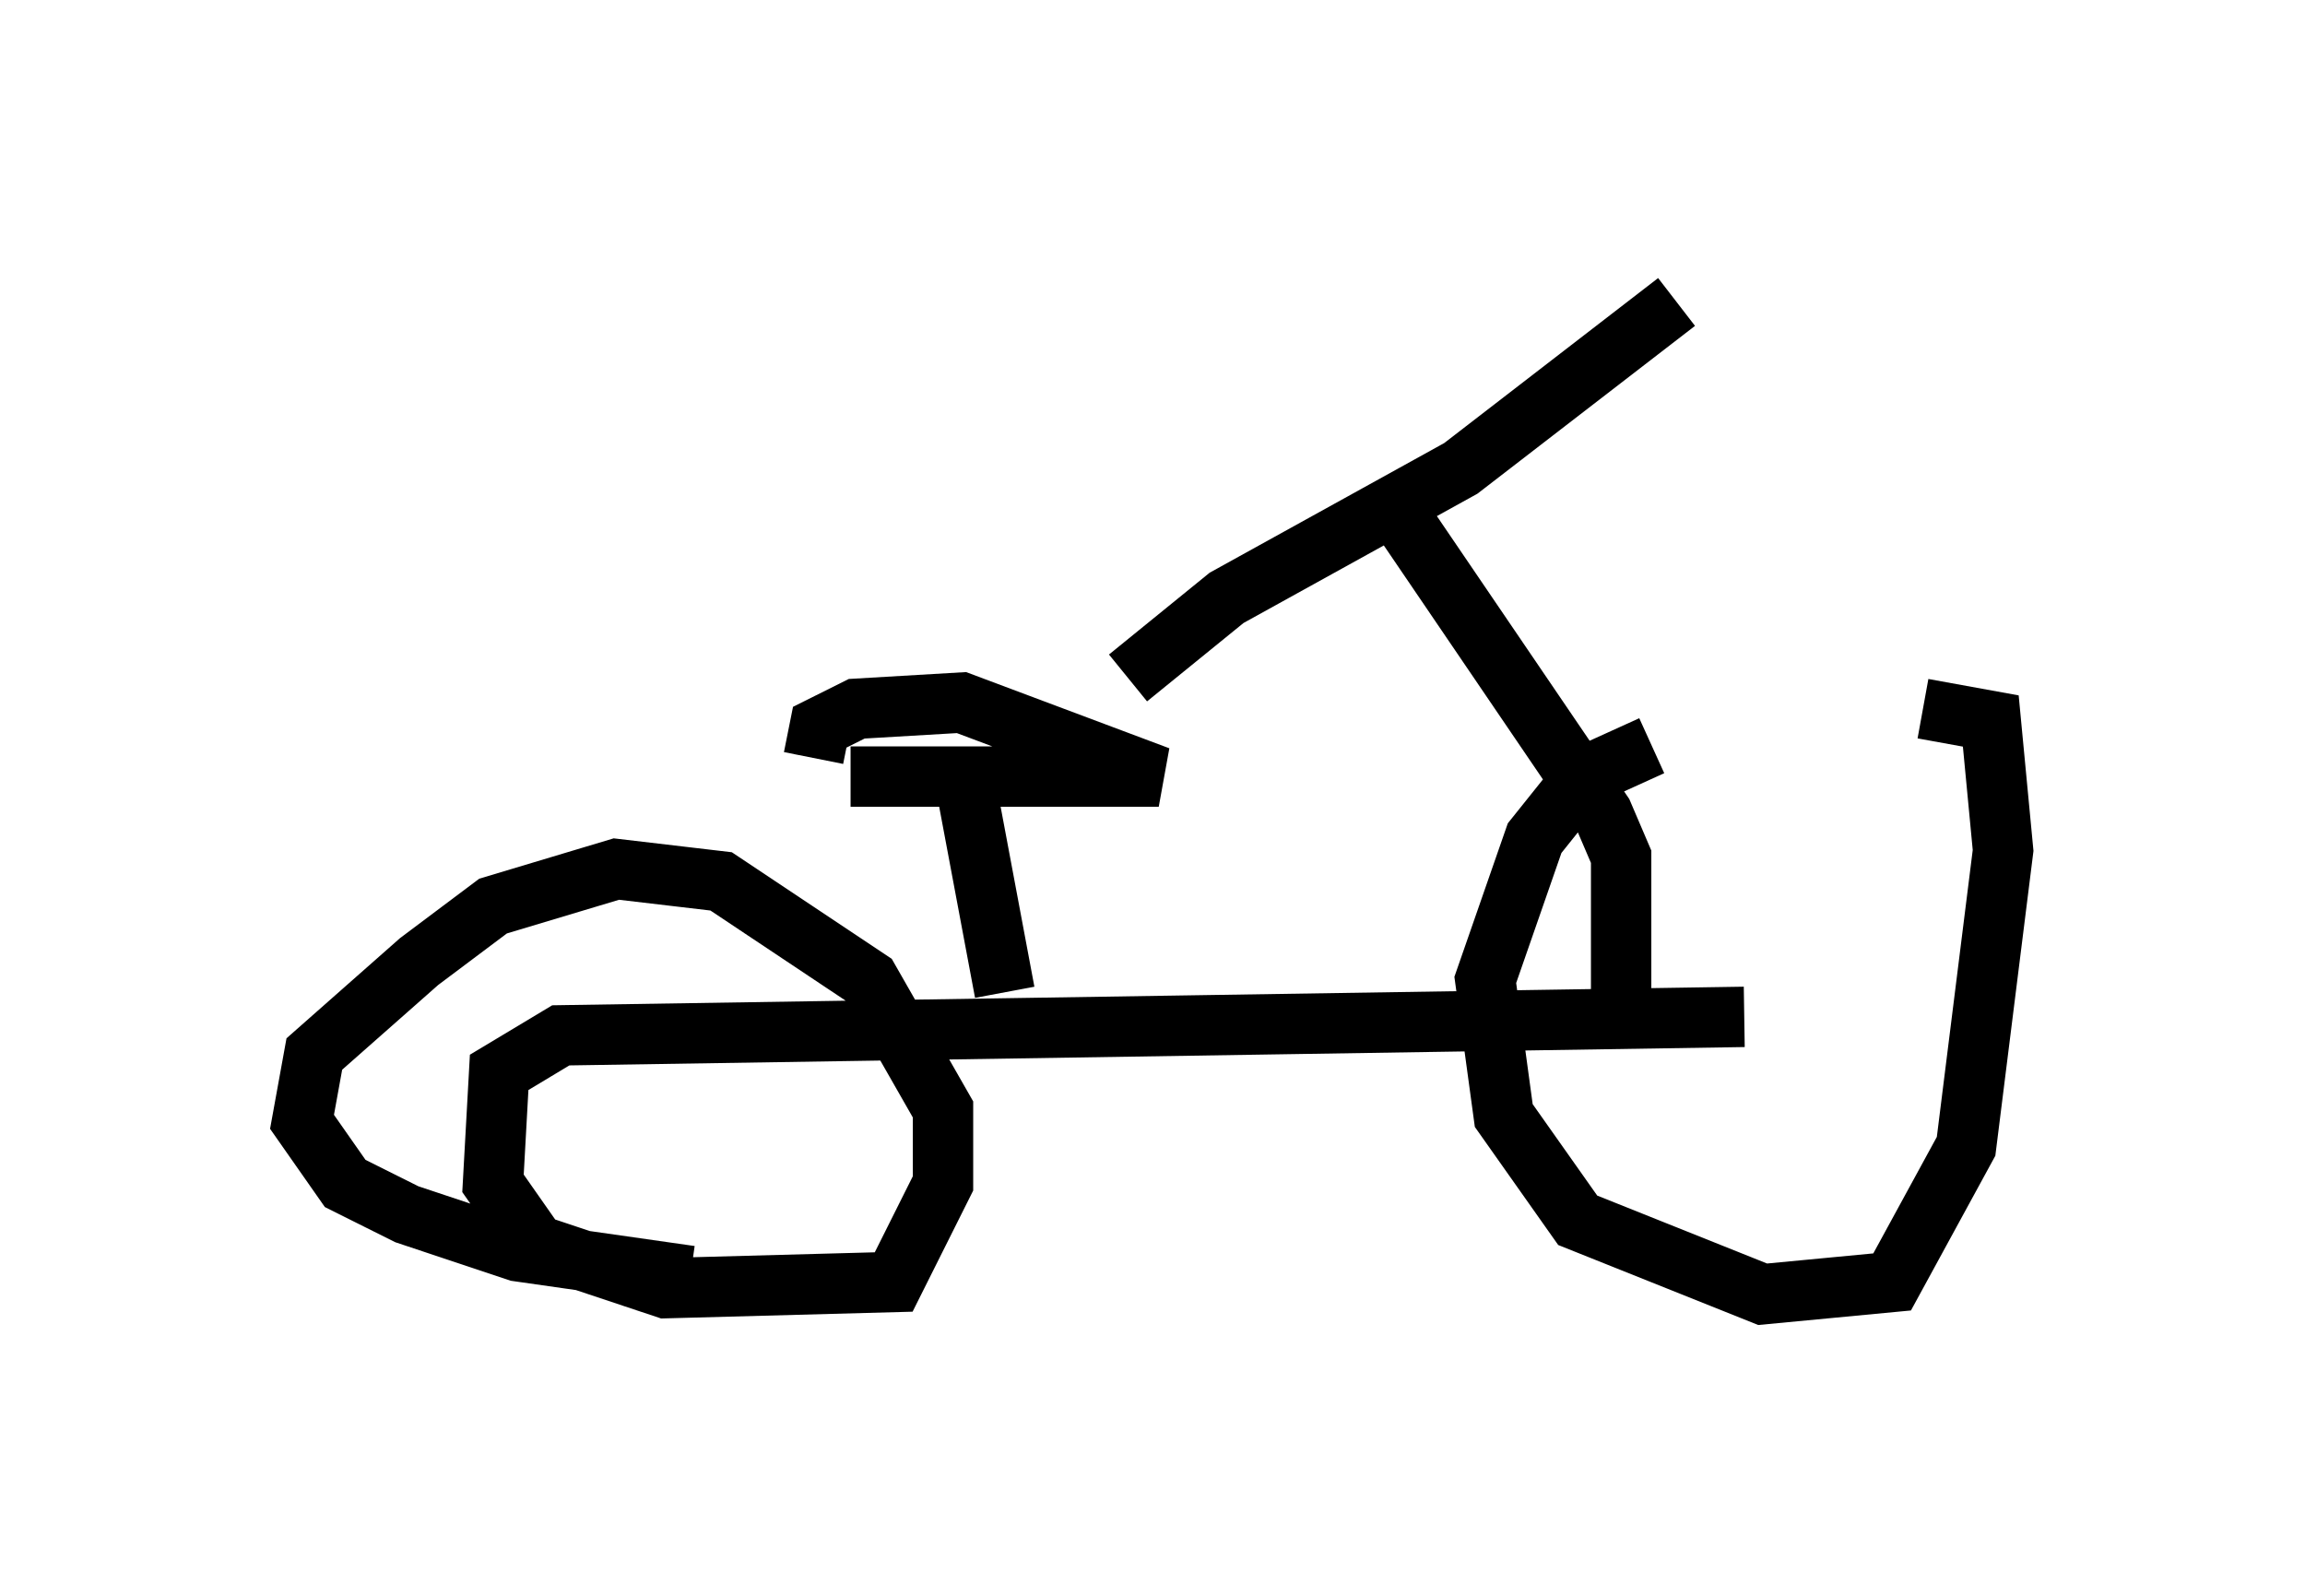 <?xml version="1.0" encoding="utf-8" ?>
<svg baseProfile="full" height="26.436" version="1.1" width="38.175" xmlns="http://www.w3.org/2000/svg" xmlns:ev="http://www.w3.org/2001/xml-events" xmlns:xlink="http://www.w3.org/1999/xlink"><defs /><rect fill="white" height="26.436" width="38.175" x="0" y="0" /><path d="M31.746, 12.554 m-4.39, -0.204 l-1.123, 0.51 -0.817, 1.021 l-0.817, 2.348 0.306, 2.246 l1.225, 1.735 3.063, 1.225 l2.144, -0.204 1.225, -2.246 l0.613, -4.9 -0.204, -2.144 l-1.123, -0.204 m-2.96, 5.104 l-19.6, 0.306 -1.021, 0.613 l-0.102, 1.838 0.715, 1.021 l2.144, 0.715 3.777, -0.102 l0.817, -1.633 0.0, -1.225 l-1.225, -2.144 -2.45, -1.633 l-1.735, -0.204 -2.042, 0.613 l-1.225, 0.919 -1.735, 1.531 l-0.204, 1.123 0.715, 1.021 l1.021, 0.51 1.838, 0.613 l2.858, 0.408 m15.415, -4.39 l0.0, -2.552 -0.306, -0.715 l-3.471, -5.104 m-4.39, 2.858 l1.633, -1.327 3.879, -2.144 l3.573, -2.756 m-11.127, 11.433 l-0.613, -3.267 m-1.94, -0.306 l5.104, 0.0 -3.267, -1.225 l-1.735, 0.102 -0.613, 0.306 l-0.102, 0.51 " fill="none" stroke="black" stroke-width="1" /></svg>